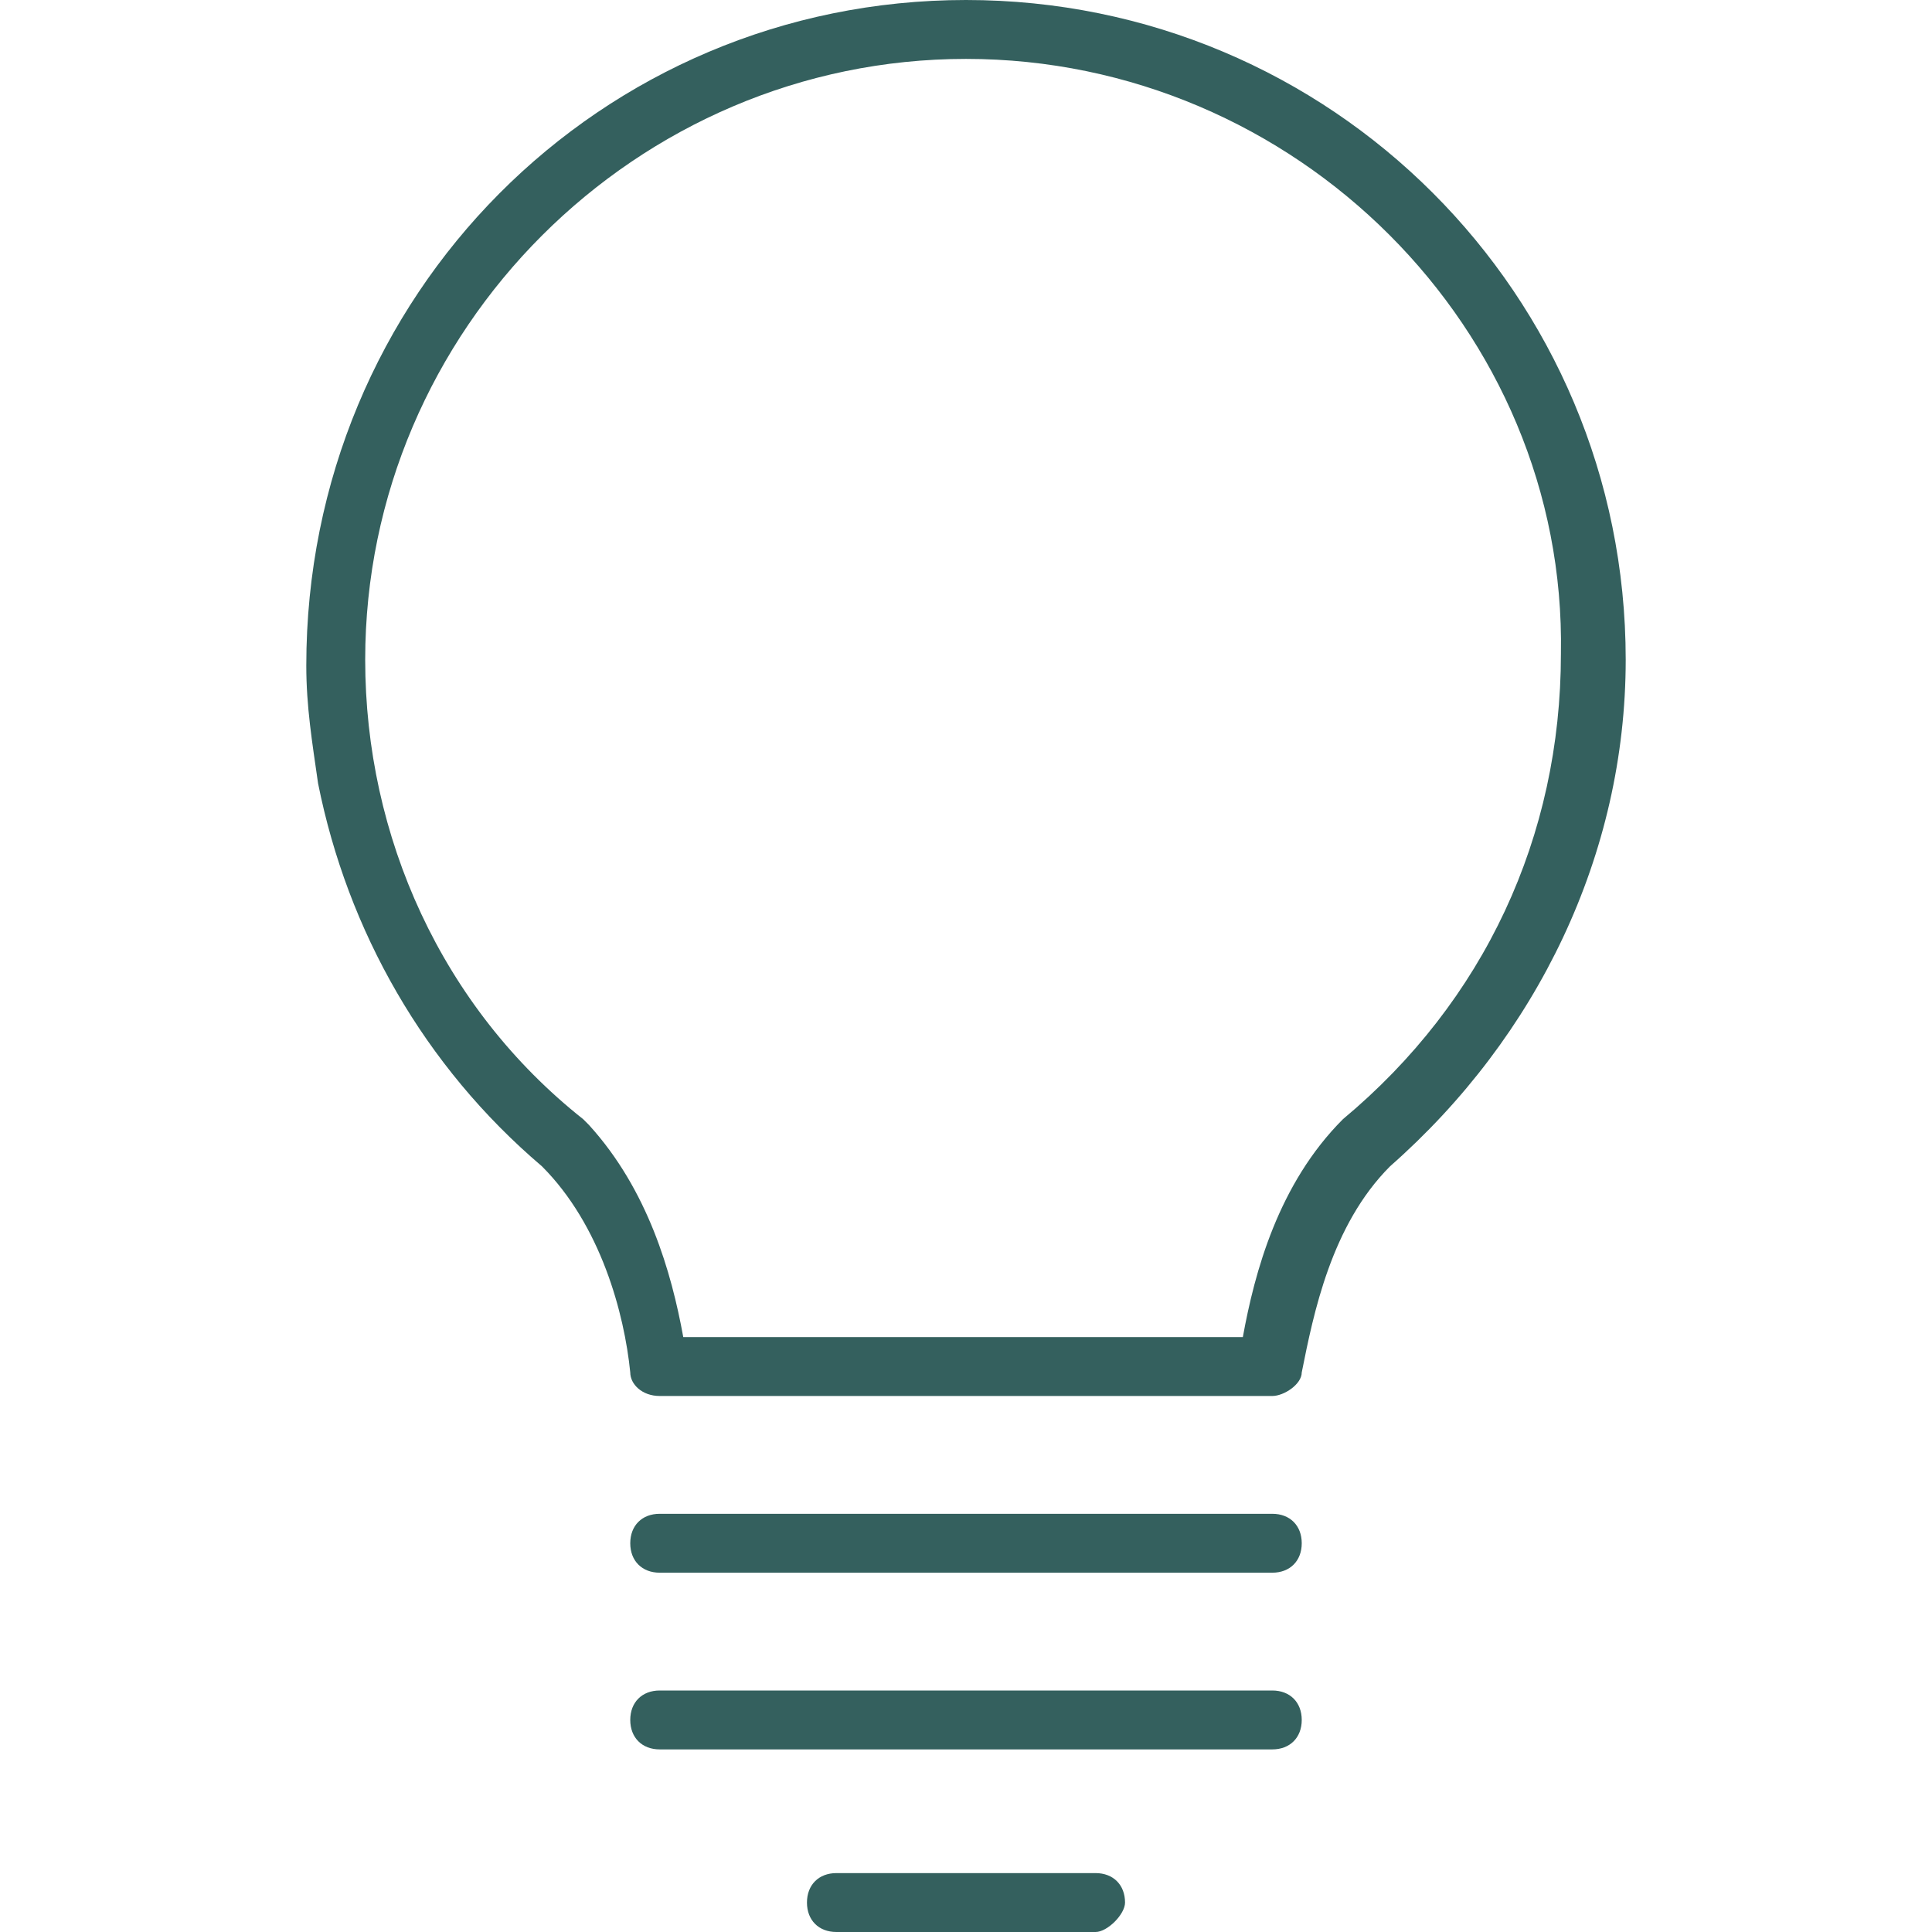 <?xml version="1.0" encoding="utf-8"?>
<!-- Generator: Adobe Illustrator 22.1.0, SVG Export Plug-In . SVG Version: 6.00 Build 0)  -->
<svg version="1.1" id="Capa_1" xmlns="http://www.w3.org/2000/svg" xmlns:xlink="http://www.w3.org/1999/xlink" x="0px" y="0px"
	 viewBox="0 0 32.8 32.8" style="enable-background:new 0 0 32.8 32.8;" xml:space="preserve">
<style type="text/css">
	.st0{fill:#34605E;}
</style>
<g>
	<g>
		<path class="st0" d="M21.6,23.7L21.6,23.7l-10.4,0c-0.3,0-0.5-0.2-0.5-0.4c-0.1-1-0.5-2.5-1.5-3.5c0,0,0,0,0,0
			c-2-1.7-3.3-4-3.8-6.5c-0.1-0.7-0.2-1.3-0.2-2C5.2,5,10.2,0,16.4,0s11.2,5,11.2,11.2c0,3.3-1.5,6.4-4,8.6c-1,1-1.3,2.5-1.5,3.5
			C22.1,23.5,21.8,23.7,21.6,23.7z M11.6,22.7l9.5,0c0.2-1.1,0.6-2.6,1.7-3.7c2.4-2,3.7-4.8,3.7-7.9C26.6,5.6,22,1,16.4,1
			S6.2,5.6,6.2,11.2c0,3,1.3,5.9,3.7,7.8c0,0,0.1,0.1,0.1,0.1C11,20.2,11.4,21.6,11.6,22.7z"/>
		<path class="st0" d="M21.6,26.7H11.2c-0.3,0-0.5-0.2-0.5-0.5s0.2-0.5,0.5-0.5h10.4c0.3,0,0.5,0.2,0.5,0.5S21.9,26.7,21.6,26.7z"/>
		<path class="st0" d="M21.6,29.7H11.2c-0.3,0-0.5-0.2-0.5-0.5s0.2-0.5,0.5-0.5h10.4c0.3,0,0.5,0.2,0.5,0.5S21.9,29.7,21.6,29.7z"/>
		<path class="st0" d="M18.6,32.8h-4.4c-0.3,0-0.5-0.2-0.5-0.5s0.2-0.5,0.5-0.5h4.4c0.3,0,0.5,0.2,0.5,0.5
			C19.1,32.5,18.8,32.8,18.6,32.8z"/>
	</g>
</g>
</svg>
